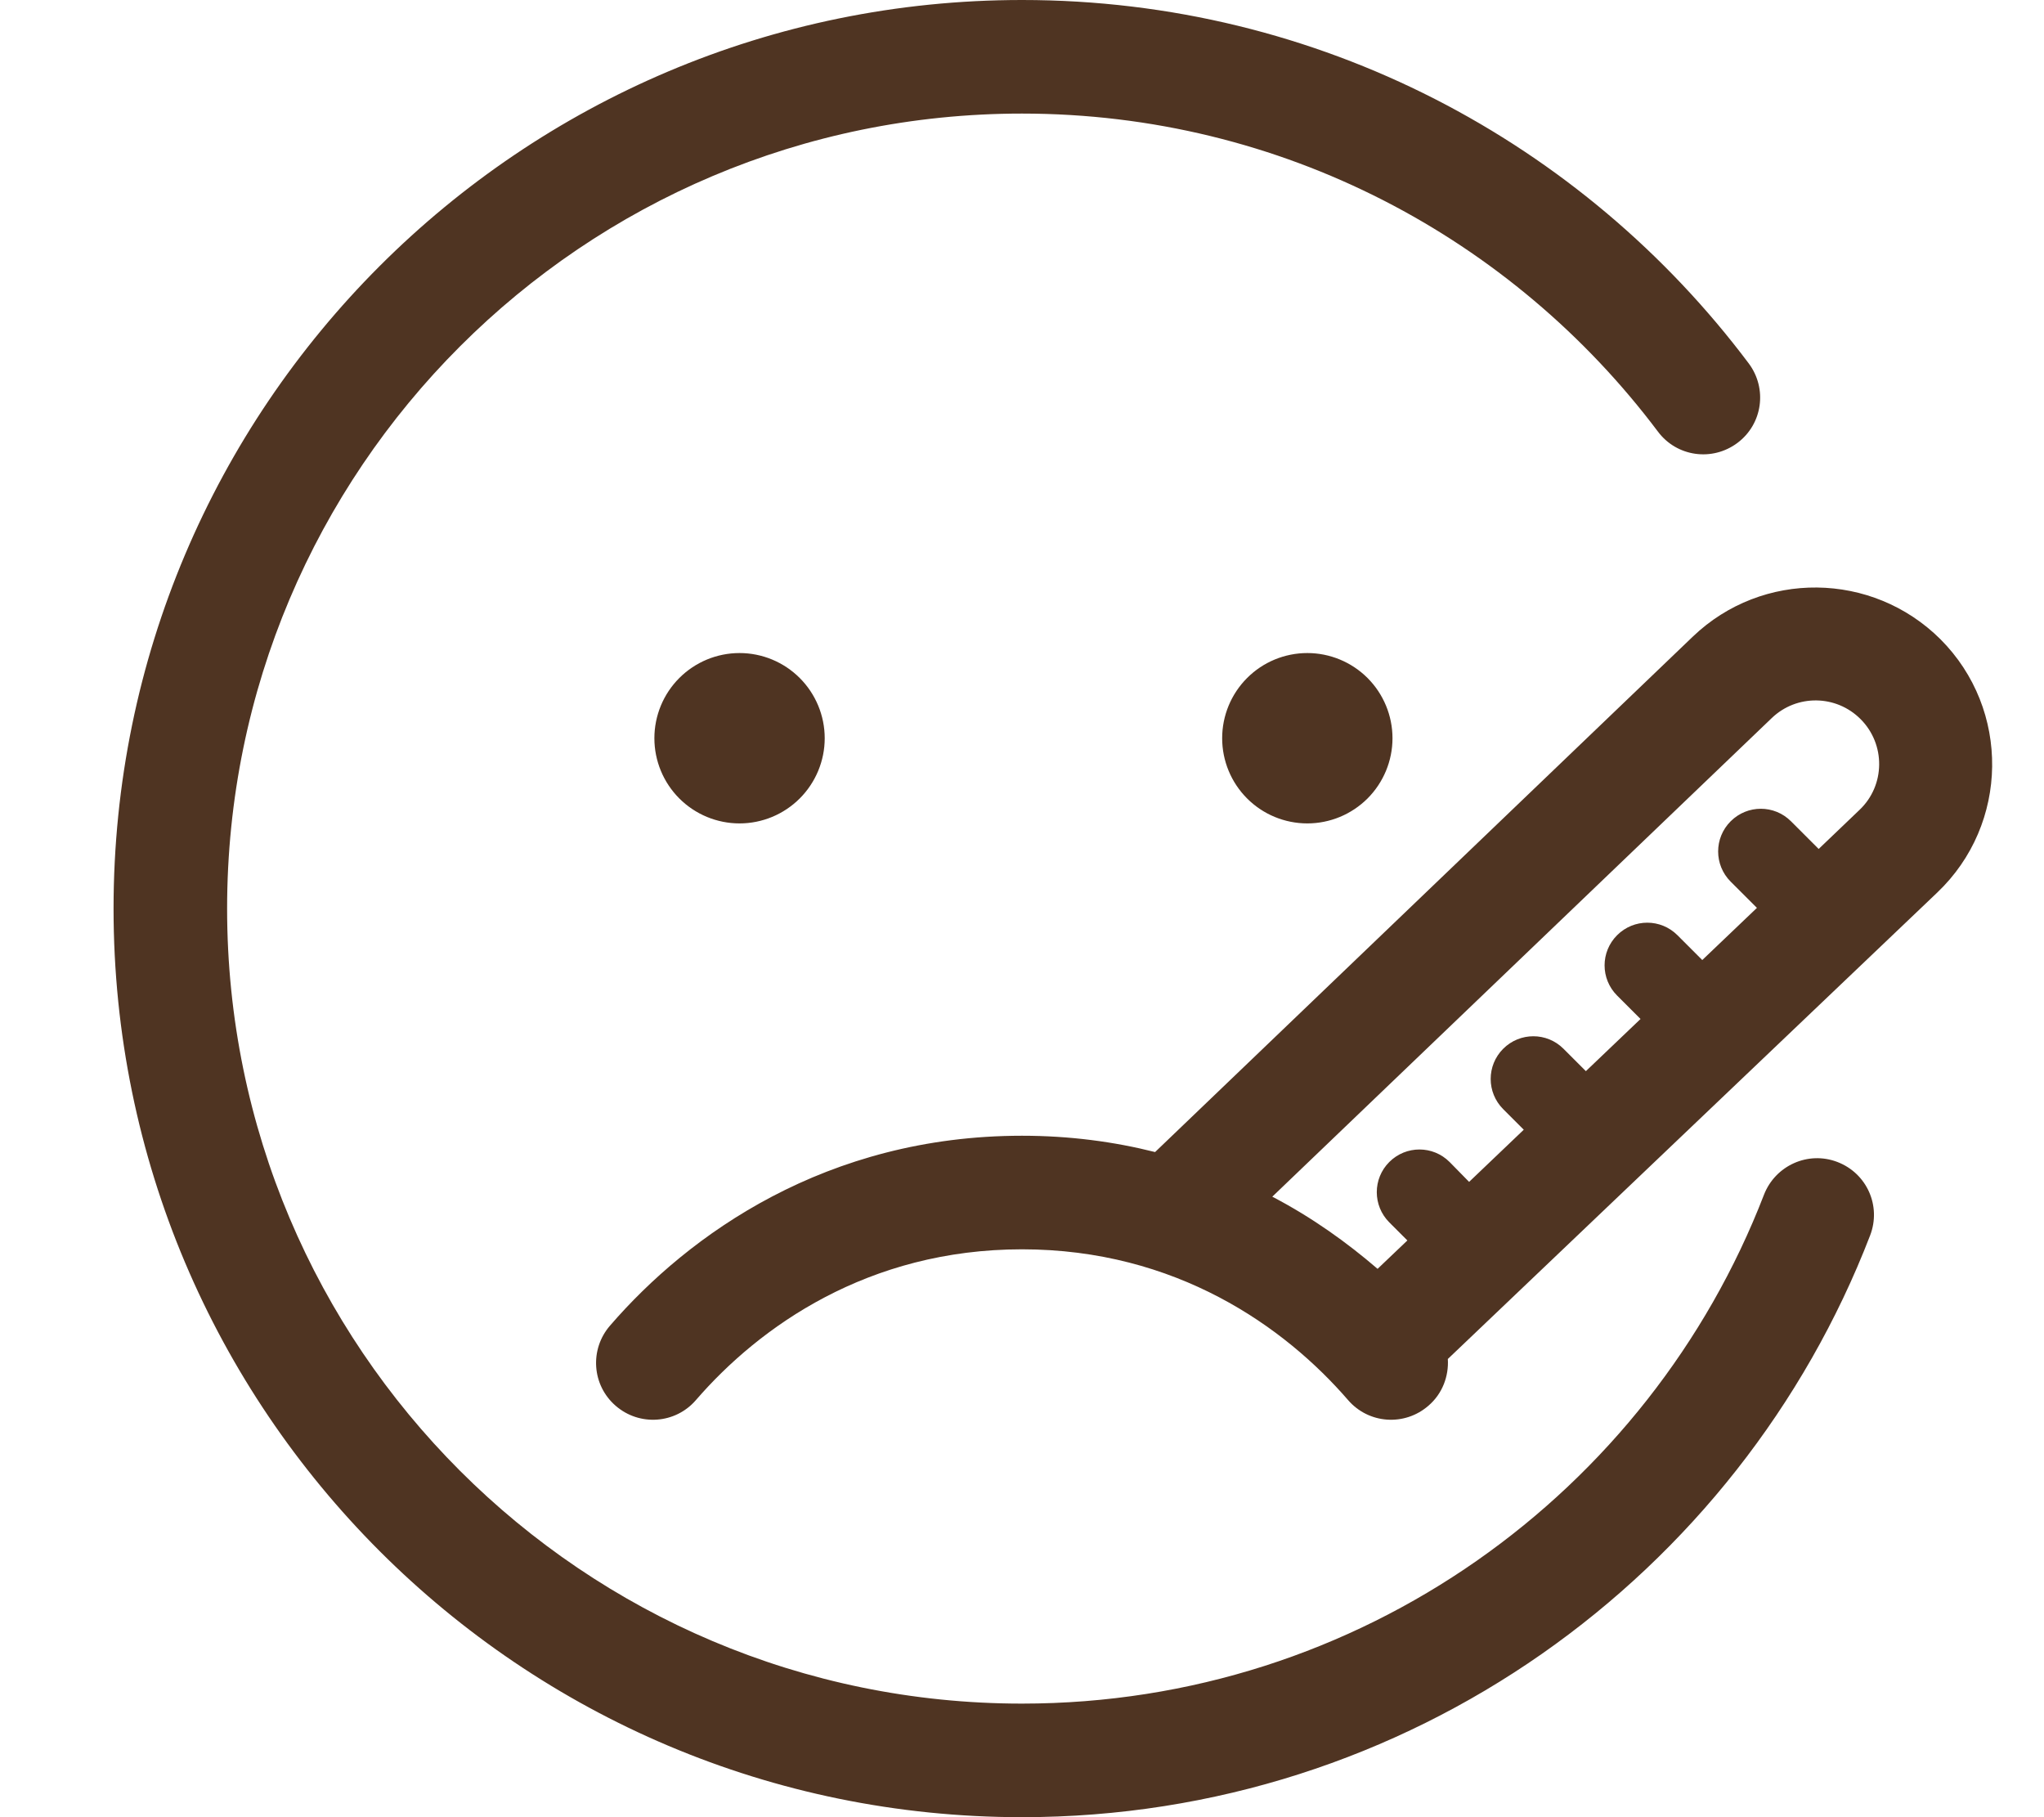 <svg width="54" height="48" viewBox="0 0 54 48" fill="none" xmlns="http://www.w3.org/2000/svg">
<path d="M27 3C15.403 3 6 12.403 6 24C6 35.597 15.403 45 27 45C35.934 45 43.566 39.422 46.603 31.556C46.903 30.788 47.766 30.394 48.544 30.694C49.322 30.994 49.706 31.856 49.406 32.634C45.938 41.625 37.209 48 27 48C13.744 48 3 37.256 3 24C3 10.744 13.744 0 27 0C34.856 0 41.822 3.769 46.2 9.6C46.697 10.266 46.566 11.203 45.9 11.7C45.234 12.197 44.297 12.066 43.8 11.4C39.966 6.3 33.872 3 27 3ZM37.734 37.134C37.106 37.678 36.159 37.612 35.616 36.984C33.938 35.044 31.069 33 27 33C22.931 33 20.062 35.044 18.384 36.984C17.841 37.612 16.894 37.678 16.266 37.134C15.637 36.591 15.572 35.644 16.116 35.016C18.197 32.606 21.834 30 27 30C28.266 30 29.438 30.159 30.516 30.431L44.719 16.819C46.556 15.056 49.462 15.094 51.263 16.884C53.119 18.741 53.081 21.769 51.178 23.578L38.25 35.897C38.278 36.347 38.109 36.816 37.734 37.134ZM33.619 31.613C34.678 32.166 35.597 32.831 36.394 33.516L37.181 32.766L36.703 32.288C36.263 31.847 36.263 31.134 36.703 30.694C37.144 30.253 37.856 30.253 38.297 30.694L38.812 31.219L40.256 29.841L39.712 29.297C39.272 28.856 39.272 28.144 39.712 27.703C40.153 27.262 40.866 27.262 41.306 27.703L41.897 28.294L43.341 26.916L42.722 26.297C42.281 25.856 42.281 25.144 42.722 24.703C43.163 24.262 43.875 24.262 44.316 24.703L44.972 25.359L46.416 23.981L45.722 23.288C45.281 22.847 45.281 22.134 45.722 21.694C46.163 21.253 46.875 21.253 47.316 21.694L48.047 22.425L49.125 21.394C49.809 20.747 49.819 19.659 49.153 18.994C48.506 18.347 47.466 18.337 46.809 18.966L33.609 31.613H33.619ZM19.538 17.25C20.134 17.25 20.706 17.487 21.128 17.909C21.55 18.331 21.788 18.903 21.788 19.5C21.788 20.097 21.55 20.669 21.128 21.091C20.706 21.513 20.134 21.75 19.538 21.75C18.941 21.75 18.369 21.513 17.947 21.091C17.525 20.669 17.288 20.097 17.288 19.5C17.288 18.903 17.525 18.331 17.947 17.909C18.369 17.487 18.941 17.25 19.538 17.25ZM32.288 19.5C32.288 18.903 32.525 18.331 32.947 17.909C33.368 17.487 33.941 17.25 34.538 17.25C35.134 17.25 35.706 17.487 36.129 17.909C36.55 18.331 36.788 18.903 36.788 19.5C36.788 20.097 36.55 20.669 36.129 21.091C35.706 21.513 35.134 21.75 34.538 21.75C33.941 21.75 33.368 21.513 32.947 21.091C32.525 20.669 32.288 20.097 32.288 19.5Z" fill="#4F3422"/>
</svg>
